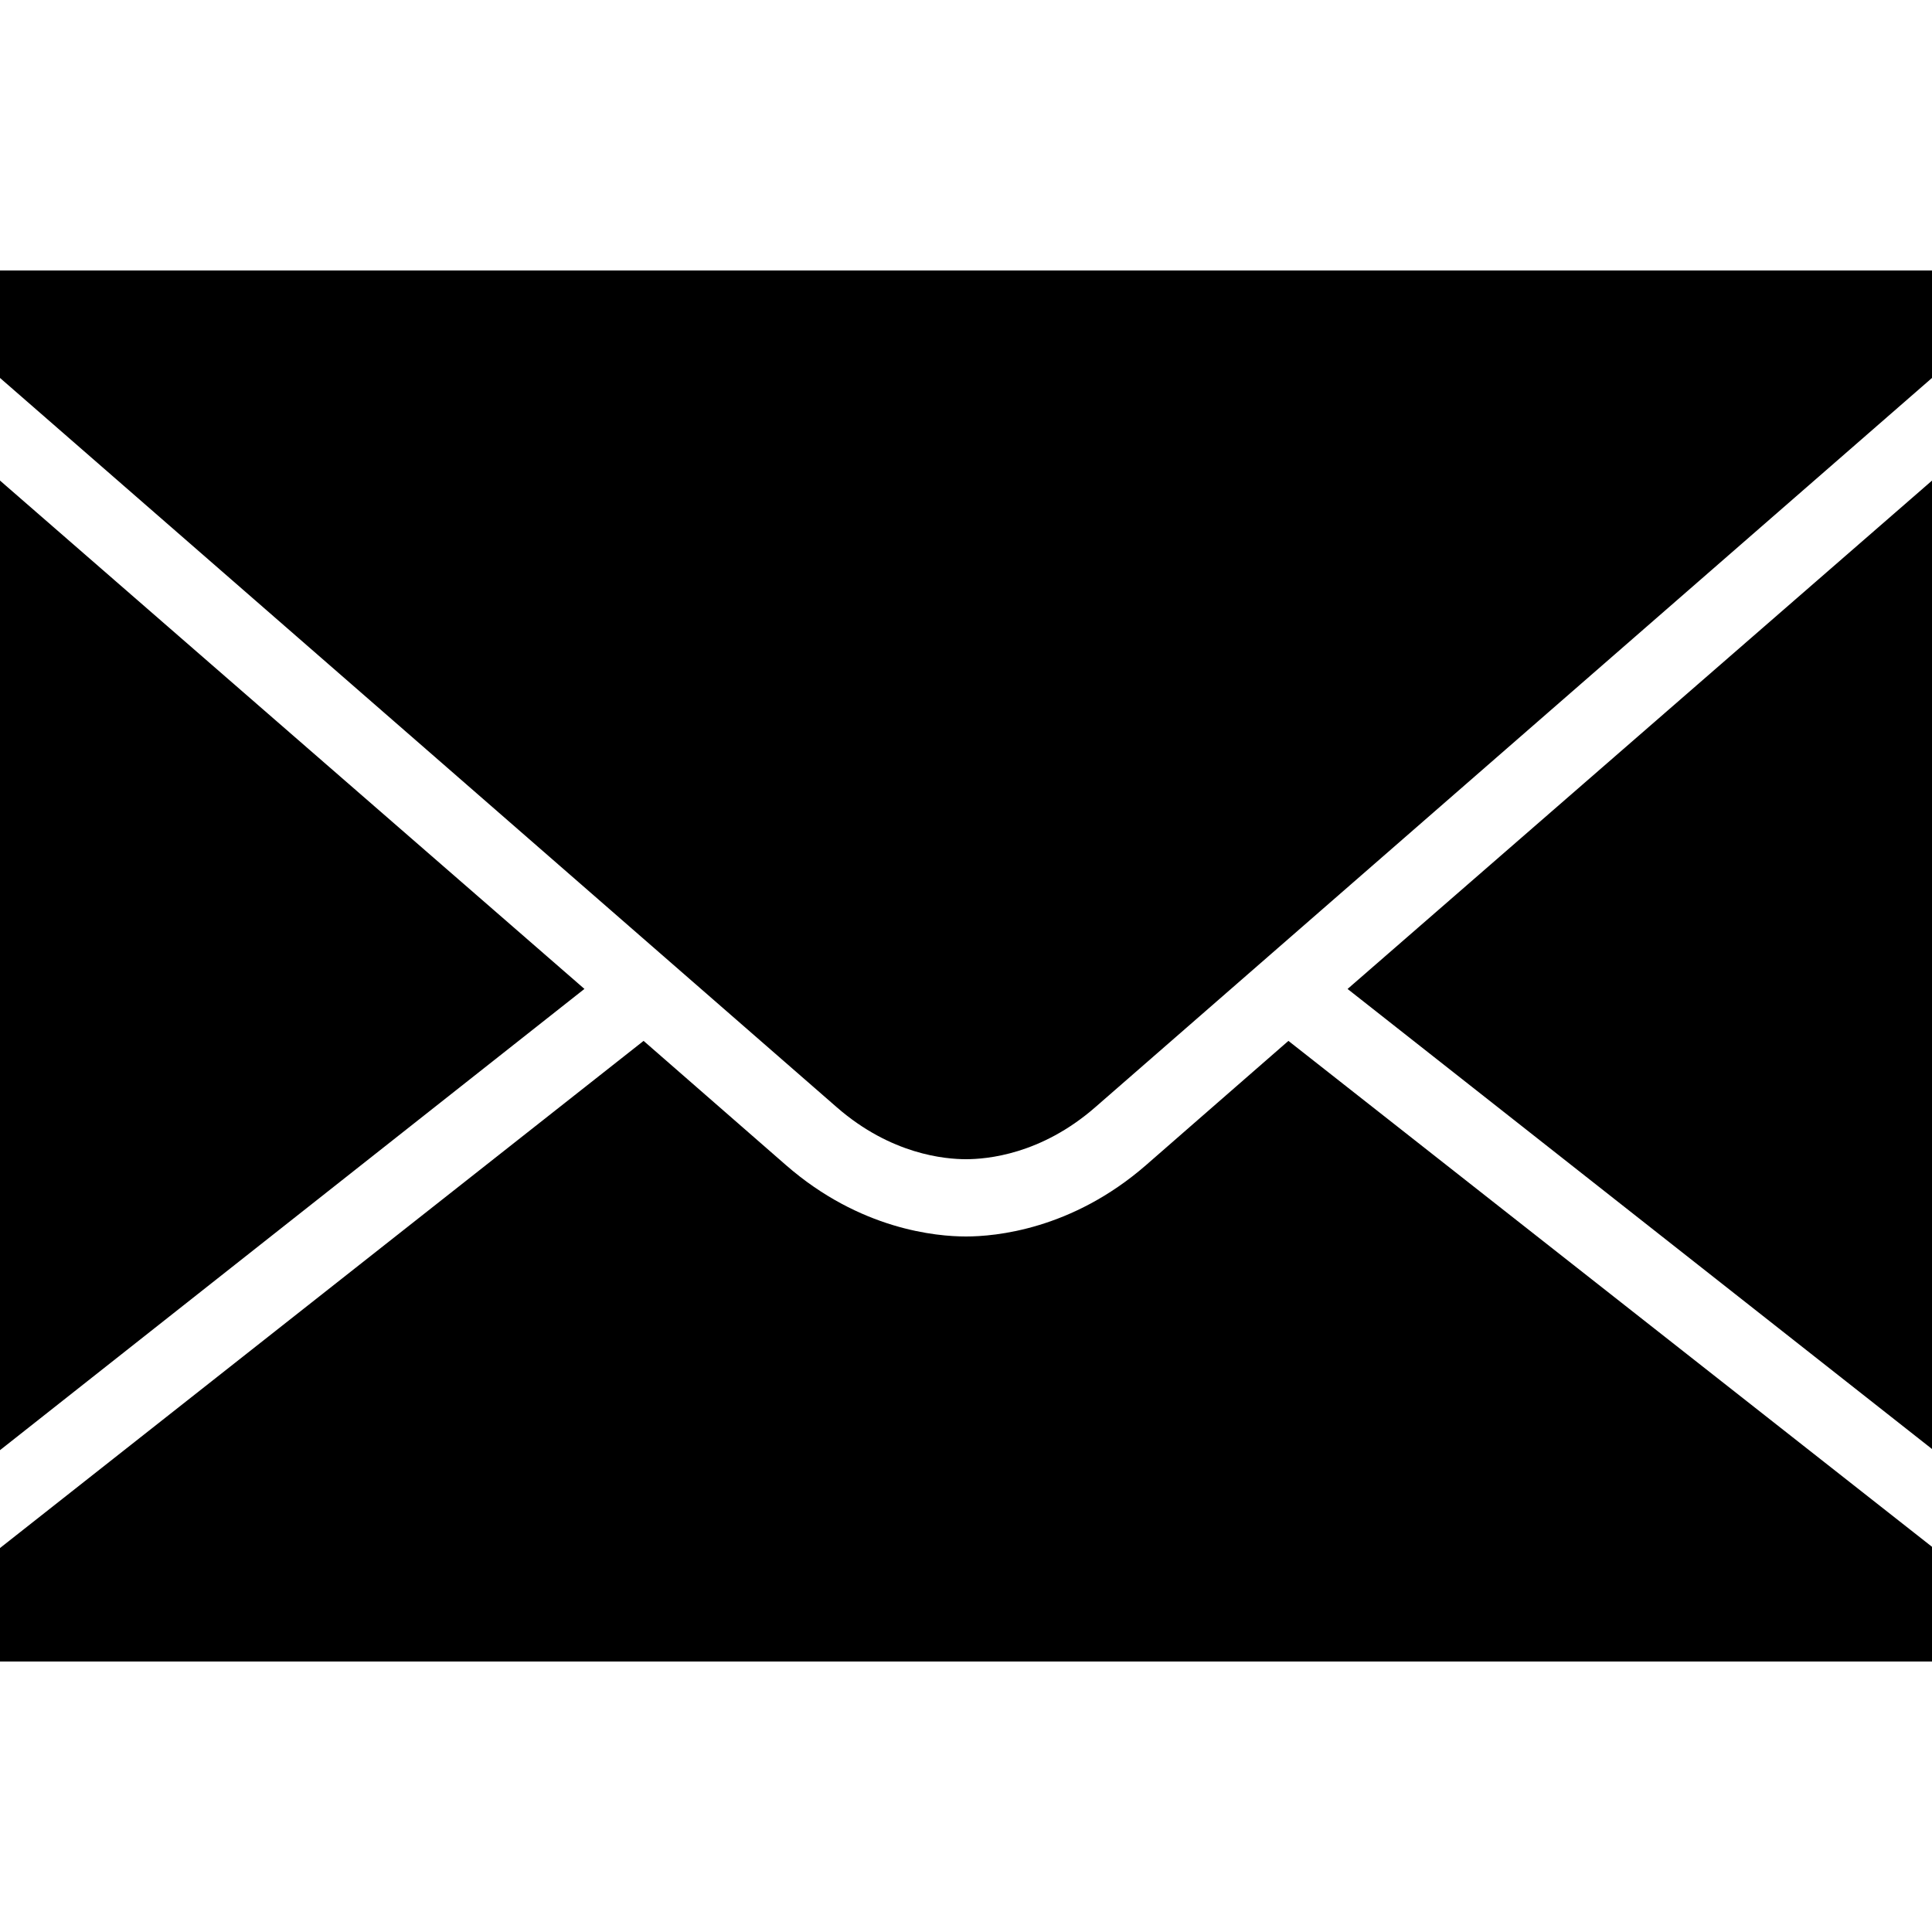 <svg xmlns="http://www.w3.org/2000/svg" viewBox="0 0 50 50"><path d="M0 7v2.781c3.012 2.621 20.29 17.684 21.656 18.875C23.063 29.883 24.465 30 25 30c.535 0 1.938-.117 3.344-1.344C29.762 27.422 48.047 11.48 50 9.781V7zm0 5.438V37.53l15.125-11.937C10.223 21.328 3.23 15.25 0 12.437zm50 0c-3.05 2.656-10.152 8.828-15.125 13.156L50 37.5zm-33.344 14.5L0 40.063V43h50v-2.969L33.344 26.938c-1.938 1.687-3.332 2.91-3.688 3.218C27.738 31.824 25.758 32 25 32c-.758 0-2.738-.172-4.656-1.844-.352-.304-1.746-1.527-3.688-3.218z"/></svg>